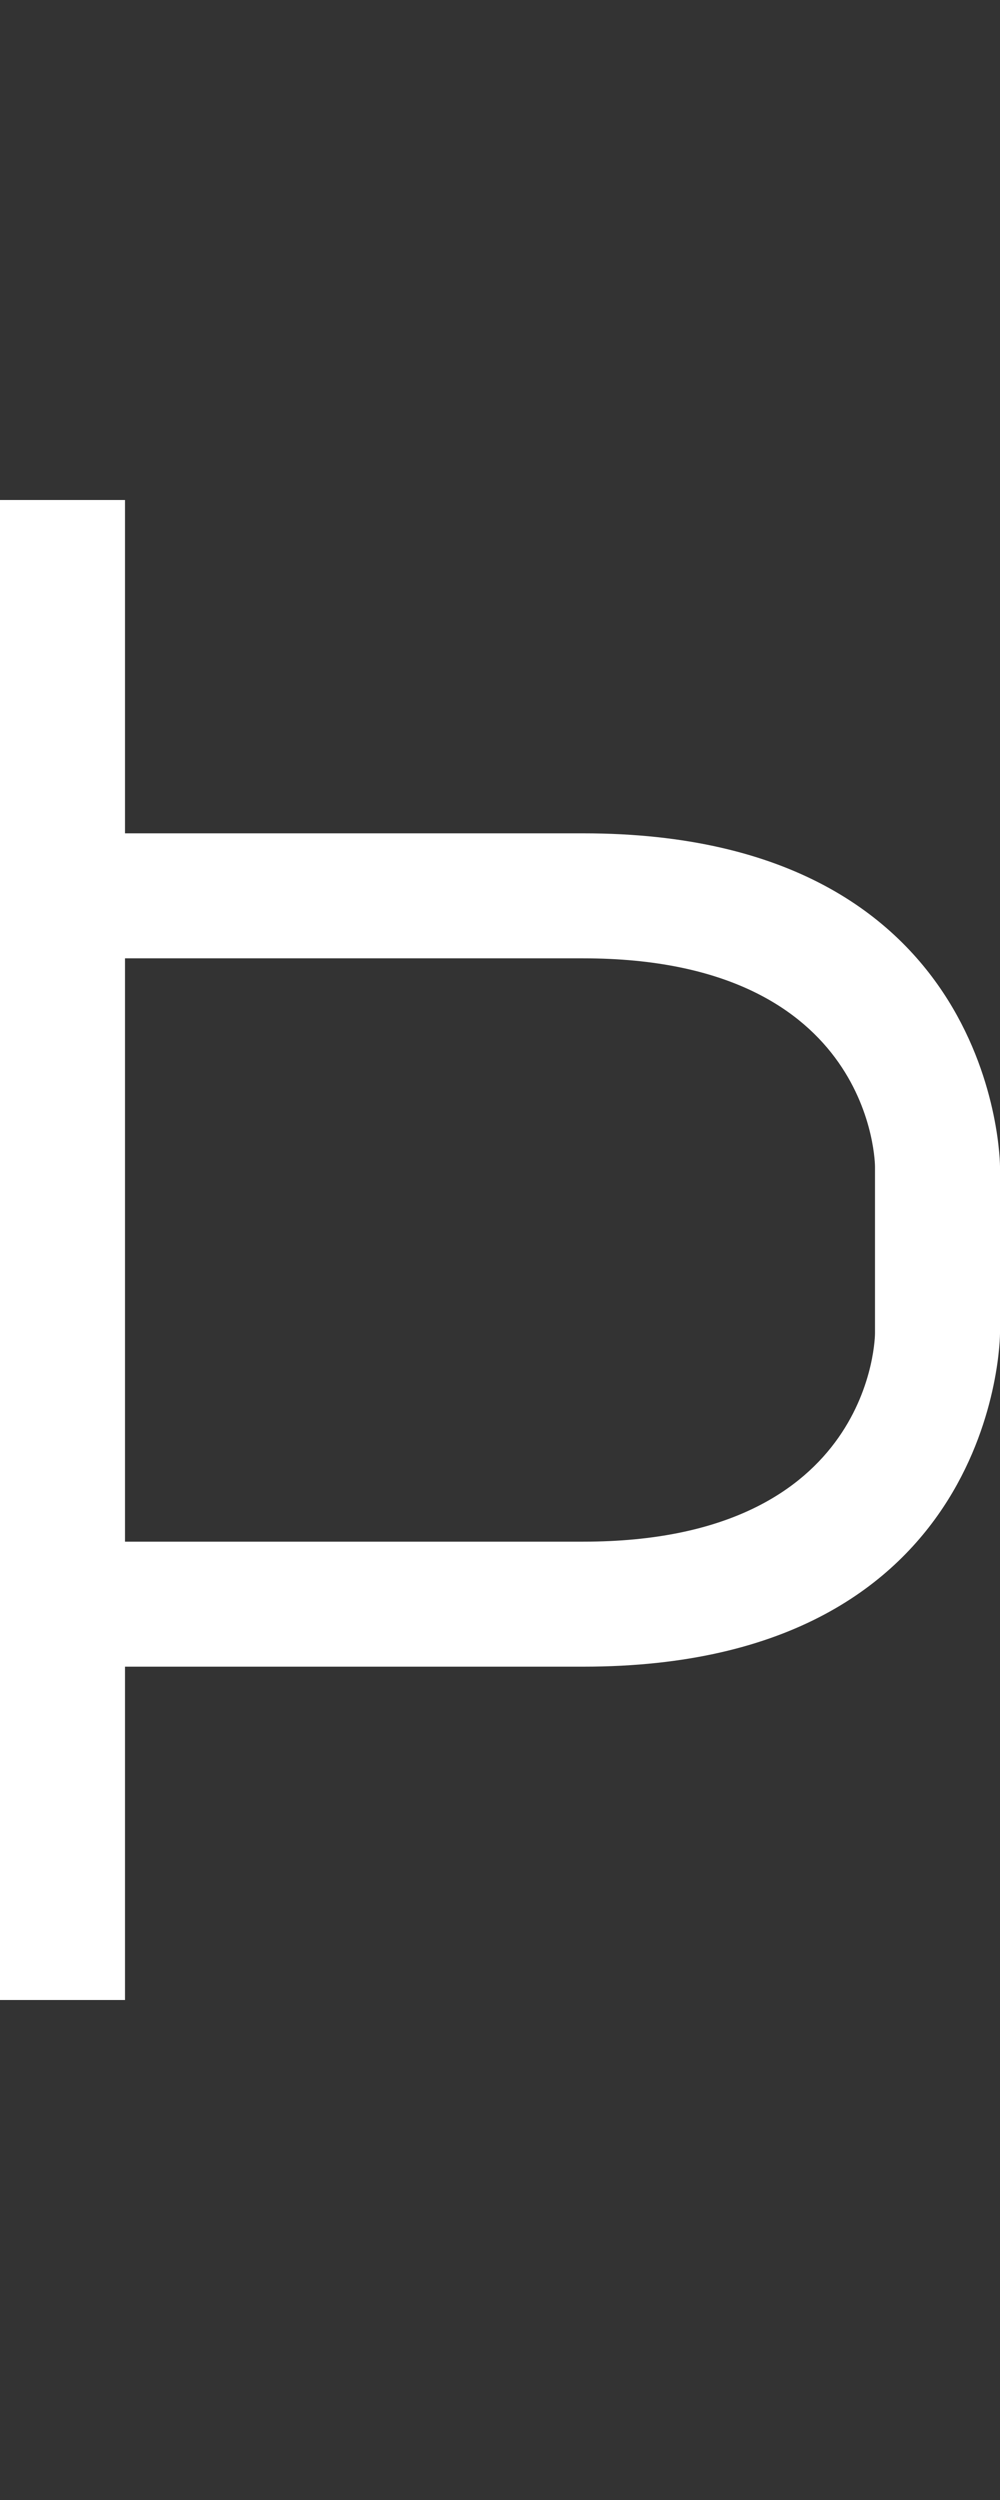 <svg width="6" height="15" viewBox="0 0 6 15" fill="none" xmlns="http://www.w3.org/2000/svg">
<rect x="0" y="0" width="6" height="15" fill="#333333" stroke="none"/>
<path fill-rule="evenodd" clip-rule="evenodd" d="M0 3H0.75V5H3.5C6 5 6 7 6 7V8C6 8 6 10 3.5 10H0.75V12H0V3ZM3.5 9.25H0.75V5.75H3.5C5.25 5.75 5.25 7 5.25 7V8C5.25 8 5.25 9.25 3.5 9.25Z" fill="white"/>
</svg>
